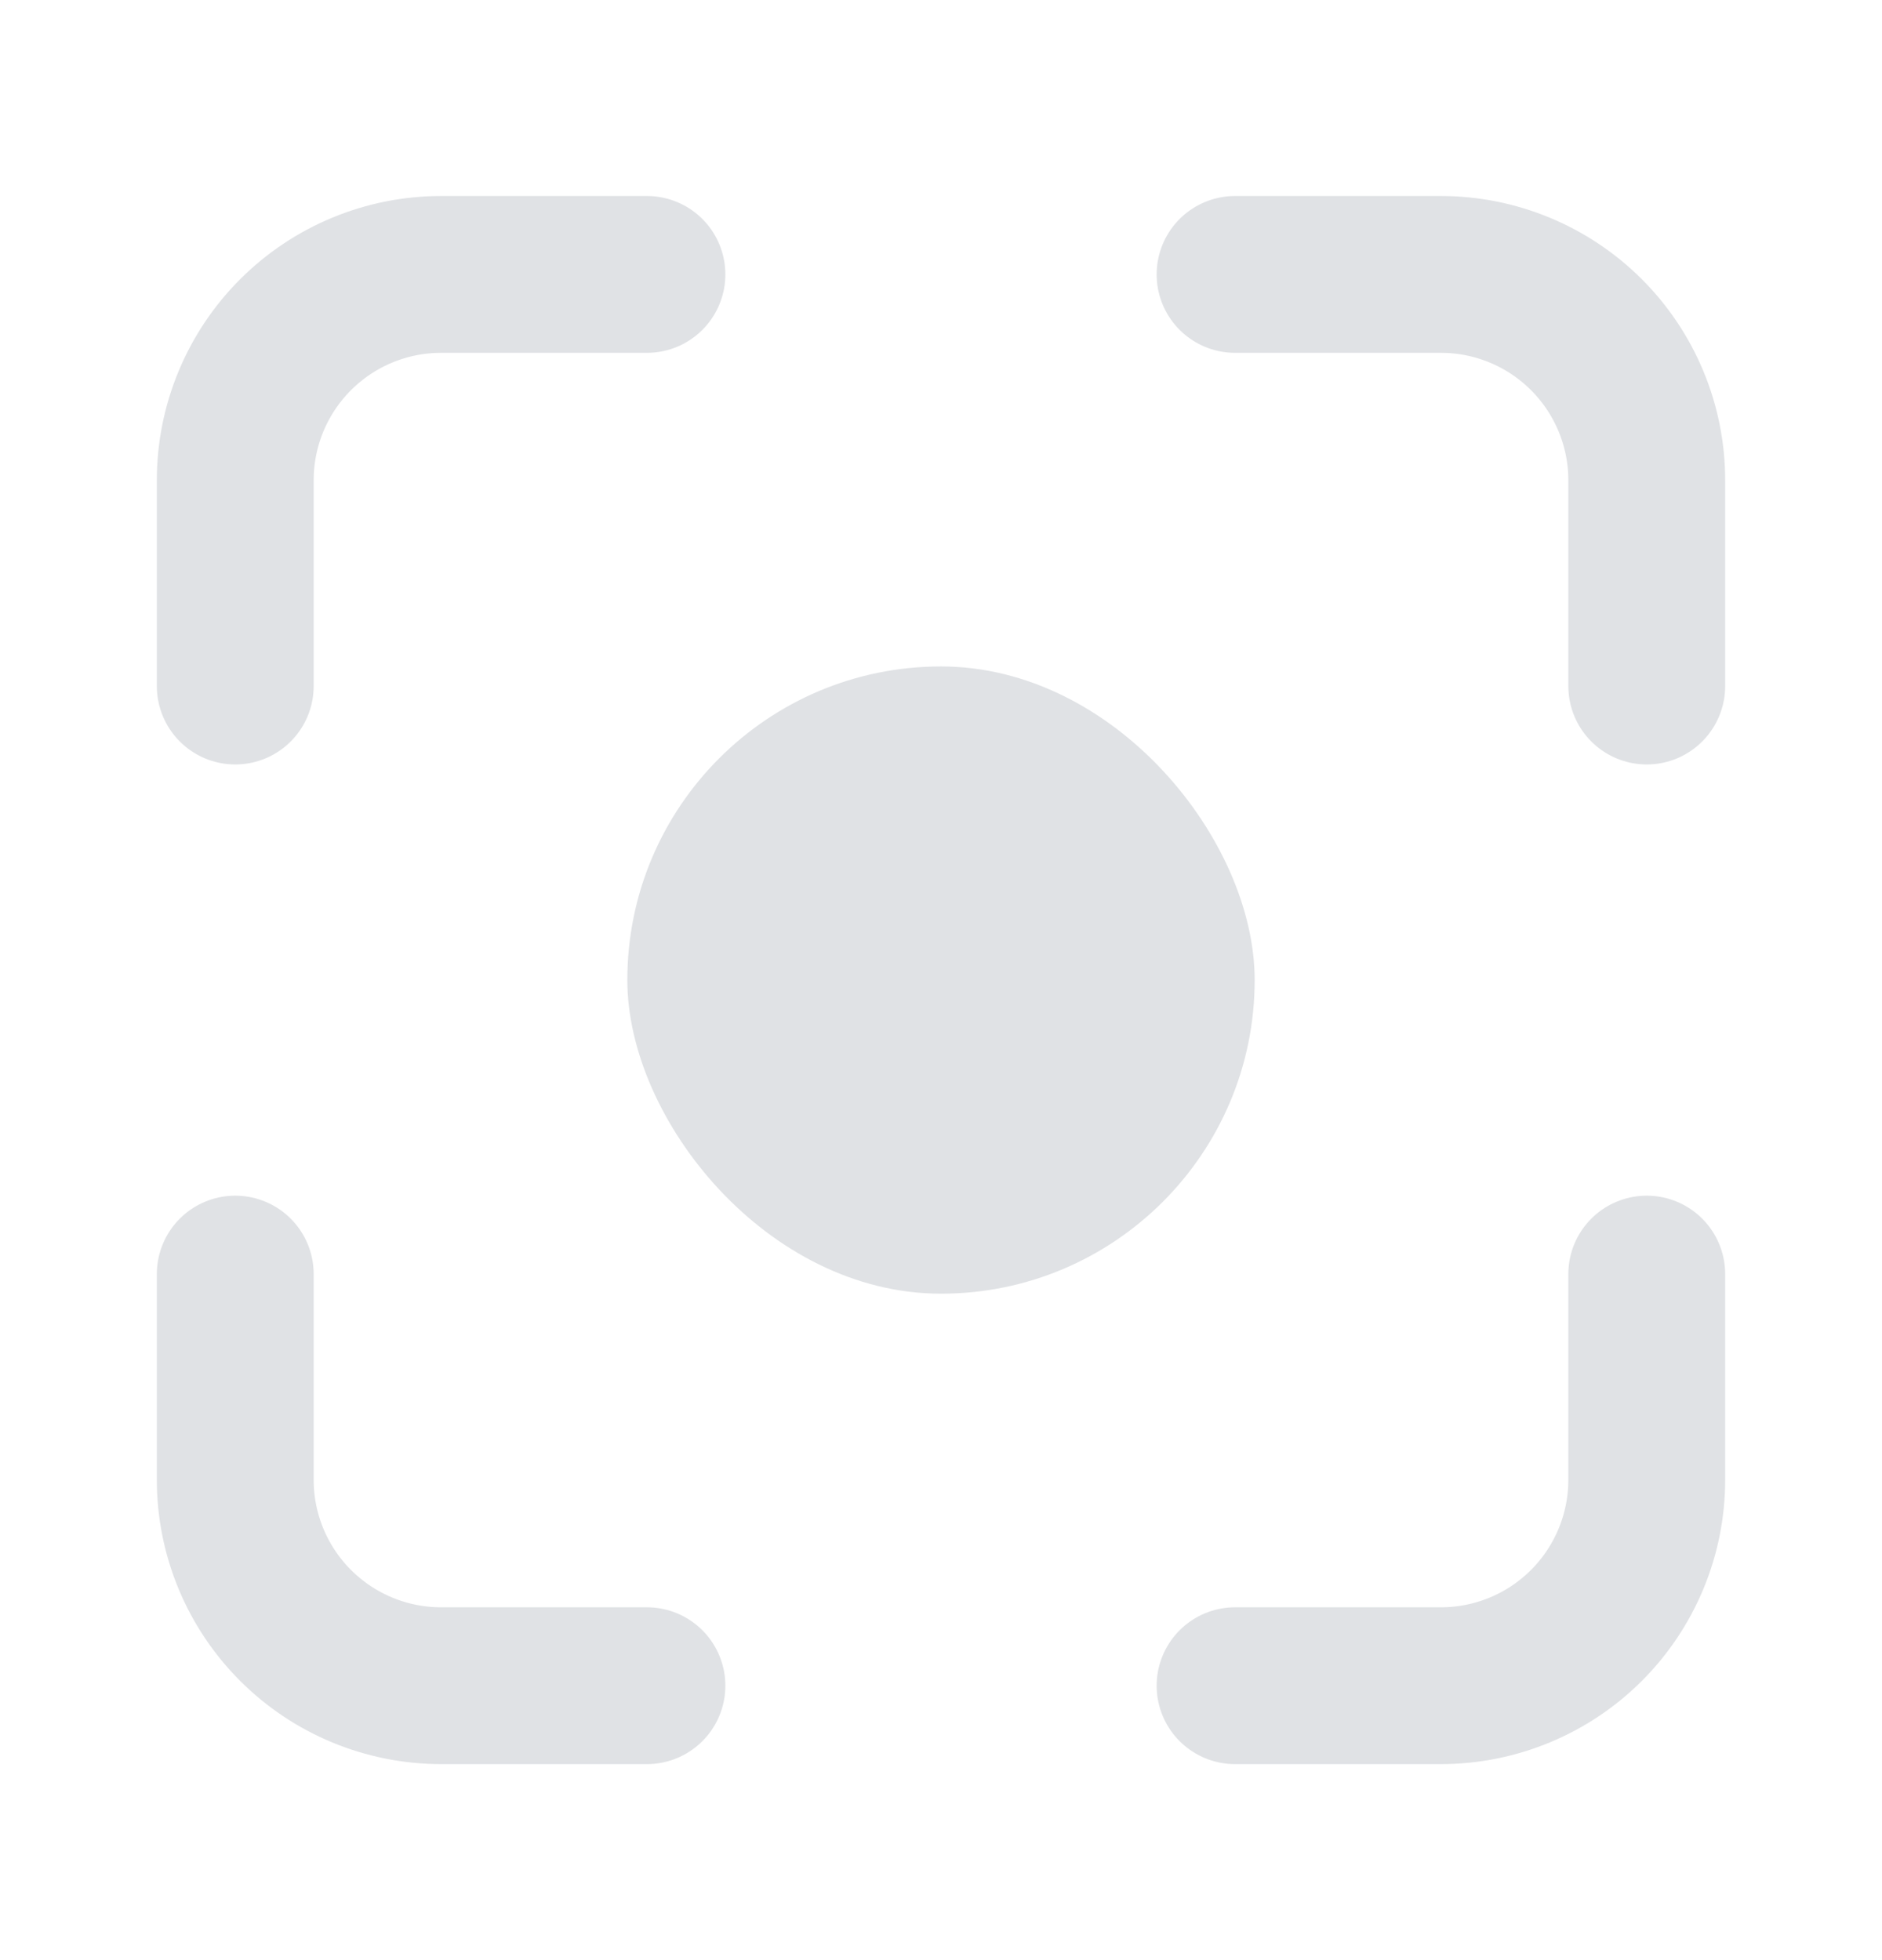 <svg width="24" height="25" viewBox="0 0 24 25" fill="none" xmlns="http://www.w3.org/2000/svg">
<path d="M15.75 21.5H18.375C19.071 21.5 19.739 21.223 20.231 20.731C20.723 20.239 21 19.571 21 18.875V16.25M21 8.75V6.125C21 5.429 20.723 4.761 20.231 4.269C19.739 3.777 19.071 3.5 18.375 3.5H15.75M8.25 21.5H5.625C4.929 21.5 4.261 21.223 3.769 20.731C3.277 20.239 3 19.571 3 18.875V16.25M3 8.75V6.125C3 5.429 3.277 4.761 3.769 4.269C4.261 3.777 4.929 3.5 5.625 3.5H8.25" stroke="#E0E2E5" stroke-width="2" stroke-linecap="round" stroke-linejoin="round"/>
<rect x="8" y="8.5" width="8" height="8" rx="4" fill="#E0E2E5"/>
</svg>
